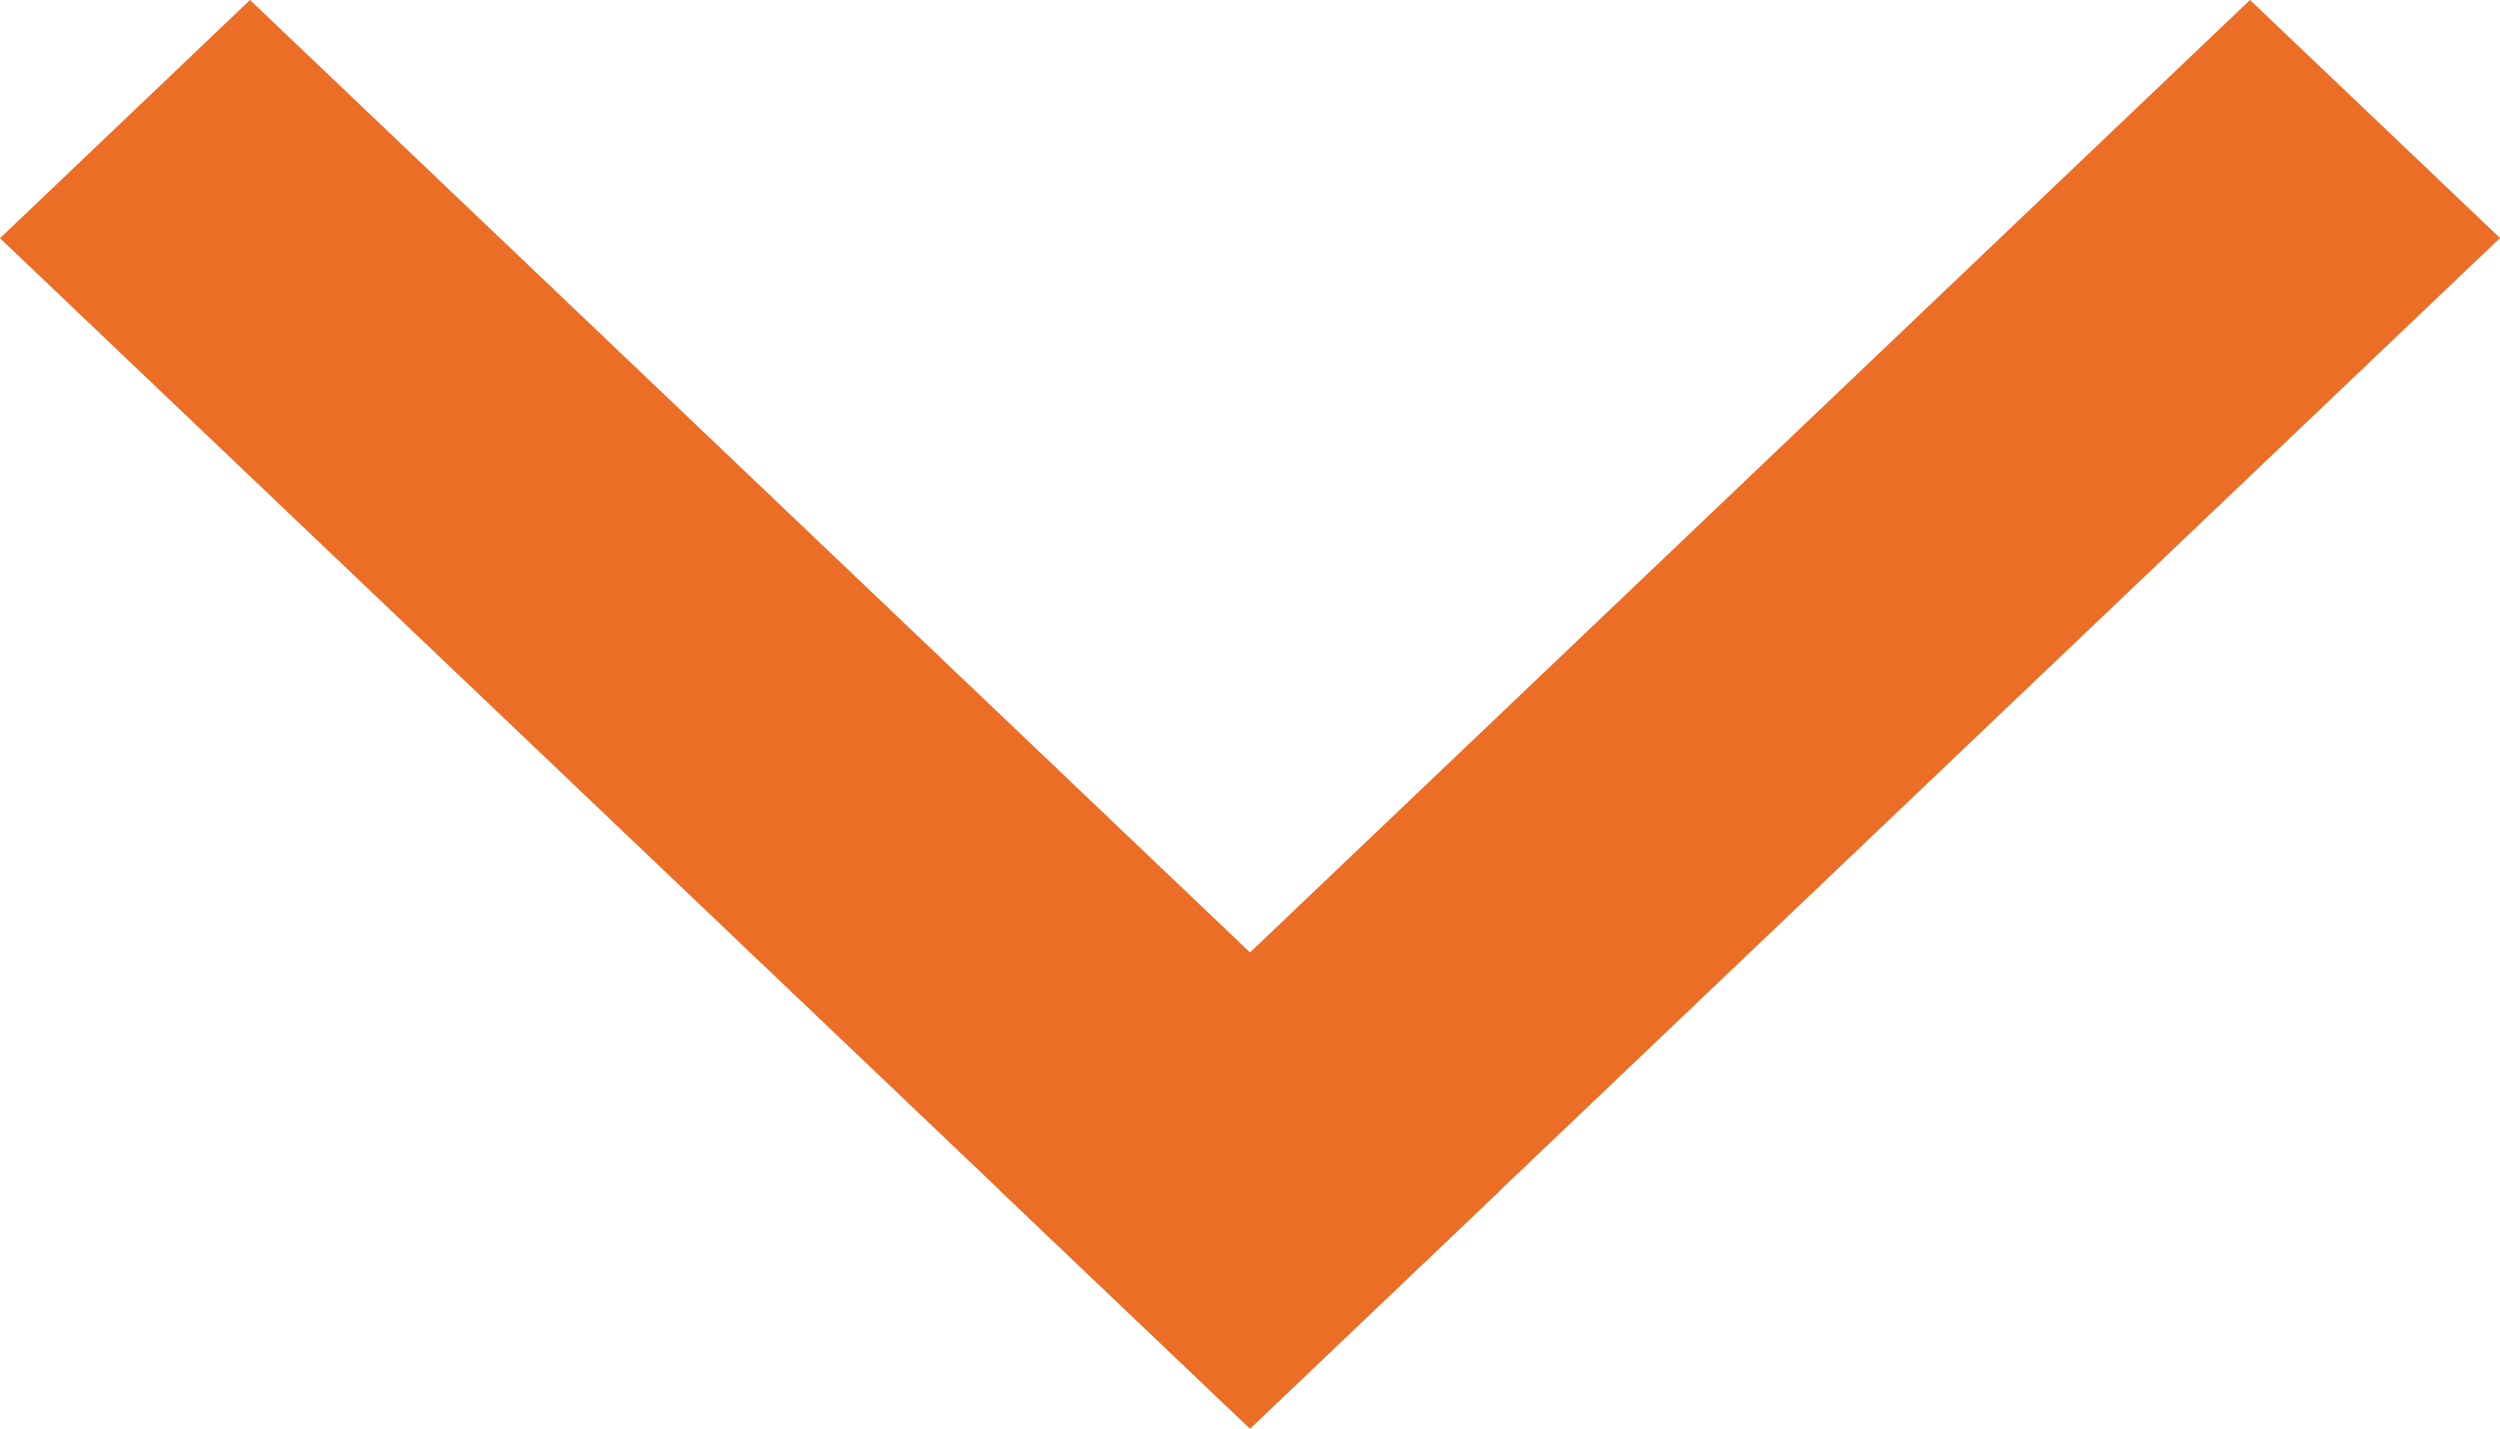 <svg width="14" height="8" viewBox="0 0 14 8" fill="none" xmlns="http://www.w3.org/2000/svg">
<path d="M14 1.333L7 8L5.6 6.667L12.6 0L14 1.333Z" fill="#EC6D26"/>
<path d="M7 8L0 1.334L1.4 0L8.4 6.667L7 8Z" fill="#EC6D26"/>
</svg>
